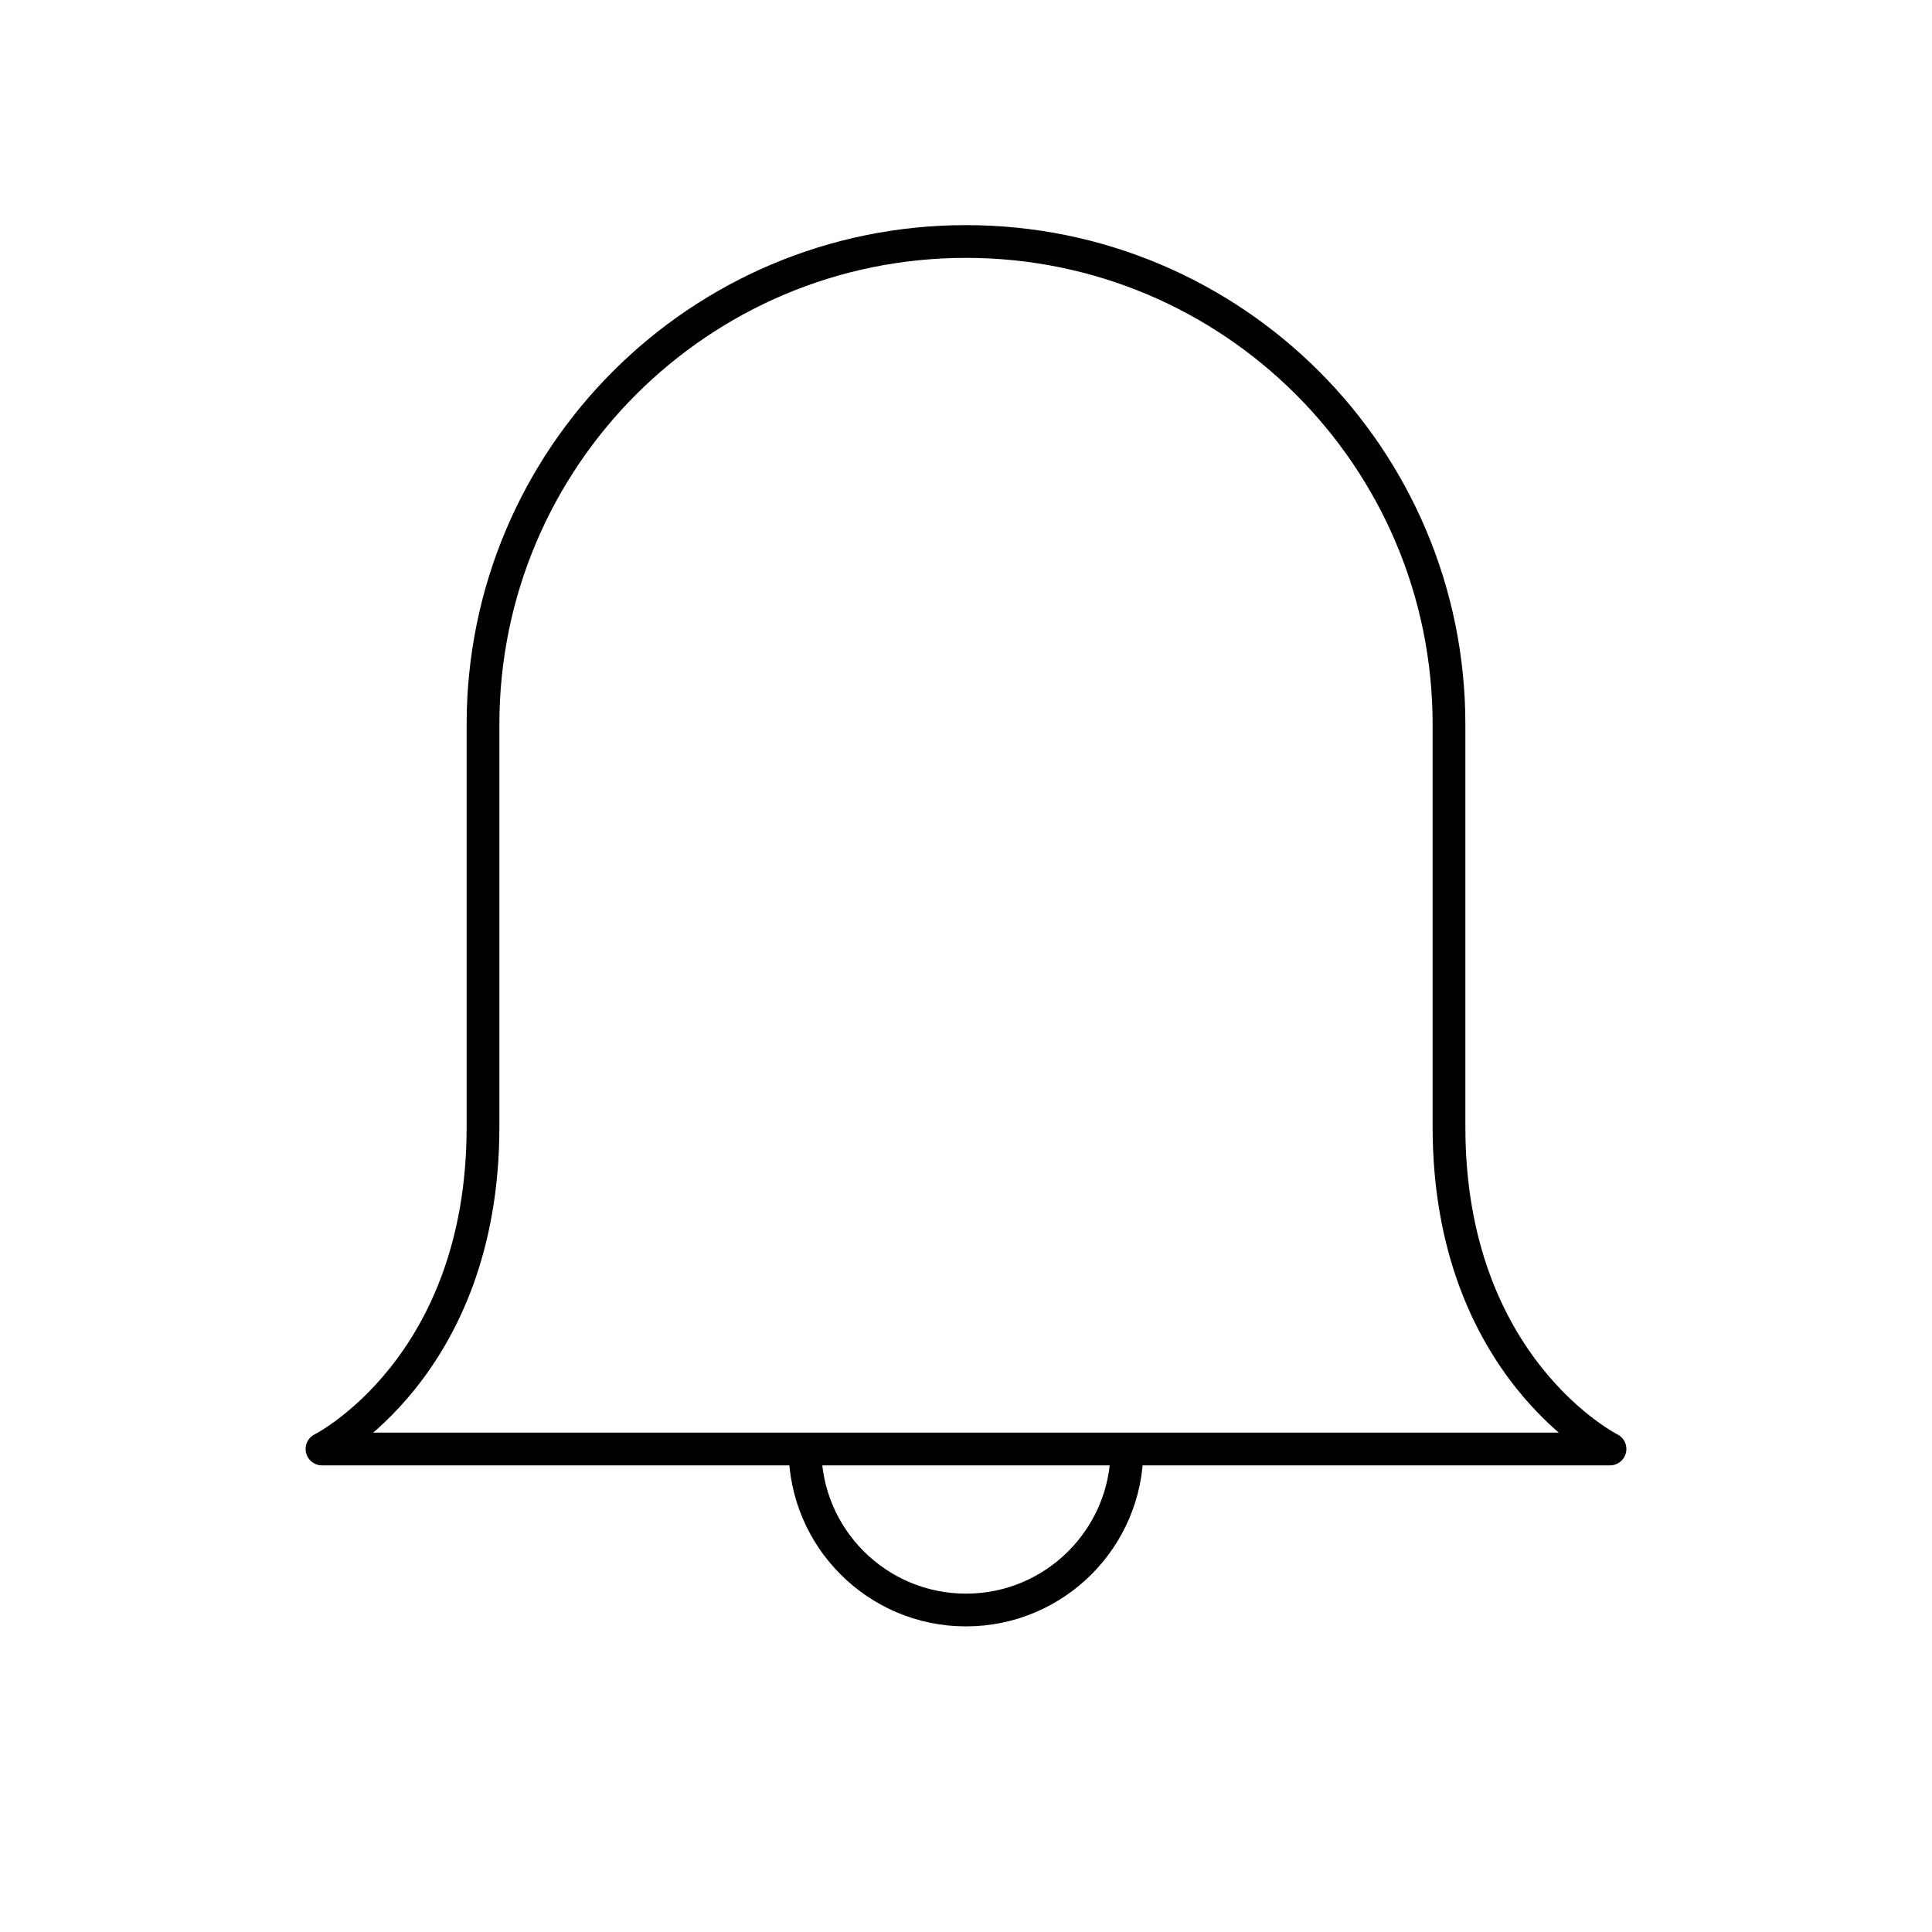 <svg width="59" height="59" viewBox="0 0 59 59" fill="none" xmlns="http://www.w3.org/2000/svg">
<path fill-rule="evenodd" clip-rule="evenodd" d="M29.5 7.375C37.646 7.375 44.25 13.979 44.25 22.125C44.25 26.828 44.25 31.551 44.25 34.417C44.25 41.792 49.167 44.25 49.167 44.25L9.833 44.25C9.833 44.25 14.75 41.792 14.75 34.417C14.75 31.551 14.75 26.828 14.75 22.125C14.75 13.979 21.354 7.375 29.5 7.375V7.375Z" stroke="black" stroke-linejoin="round"/>
<path d="M24.583 44.25C24.583 46.965 26.785 49.167 29.5 49.167C32.215 49.167 34.417 46.965 34.417 44.25" stroke="black"/>
</svg>
